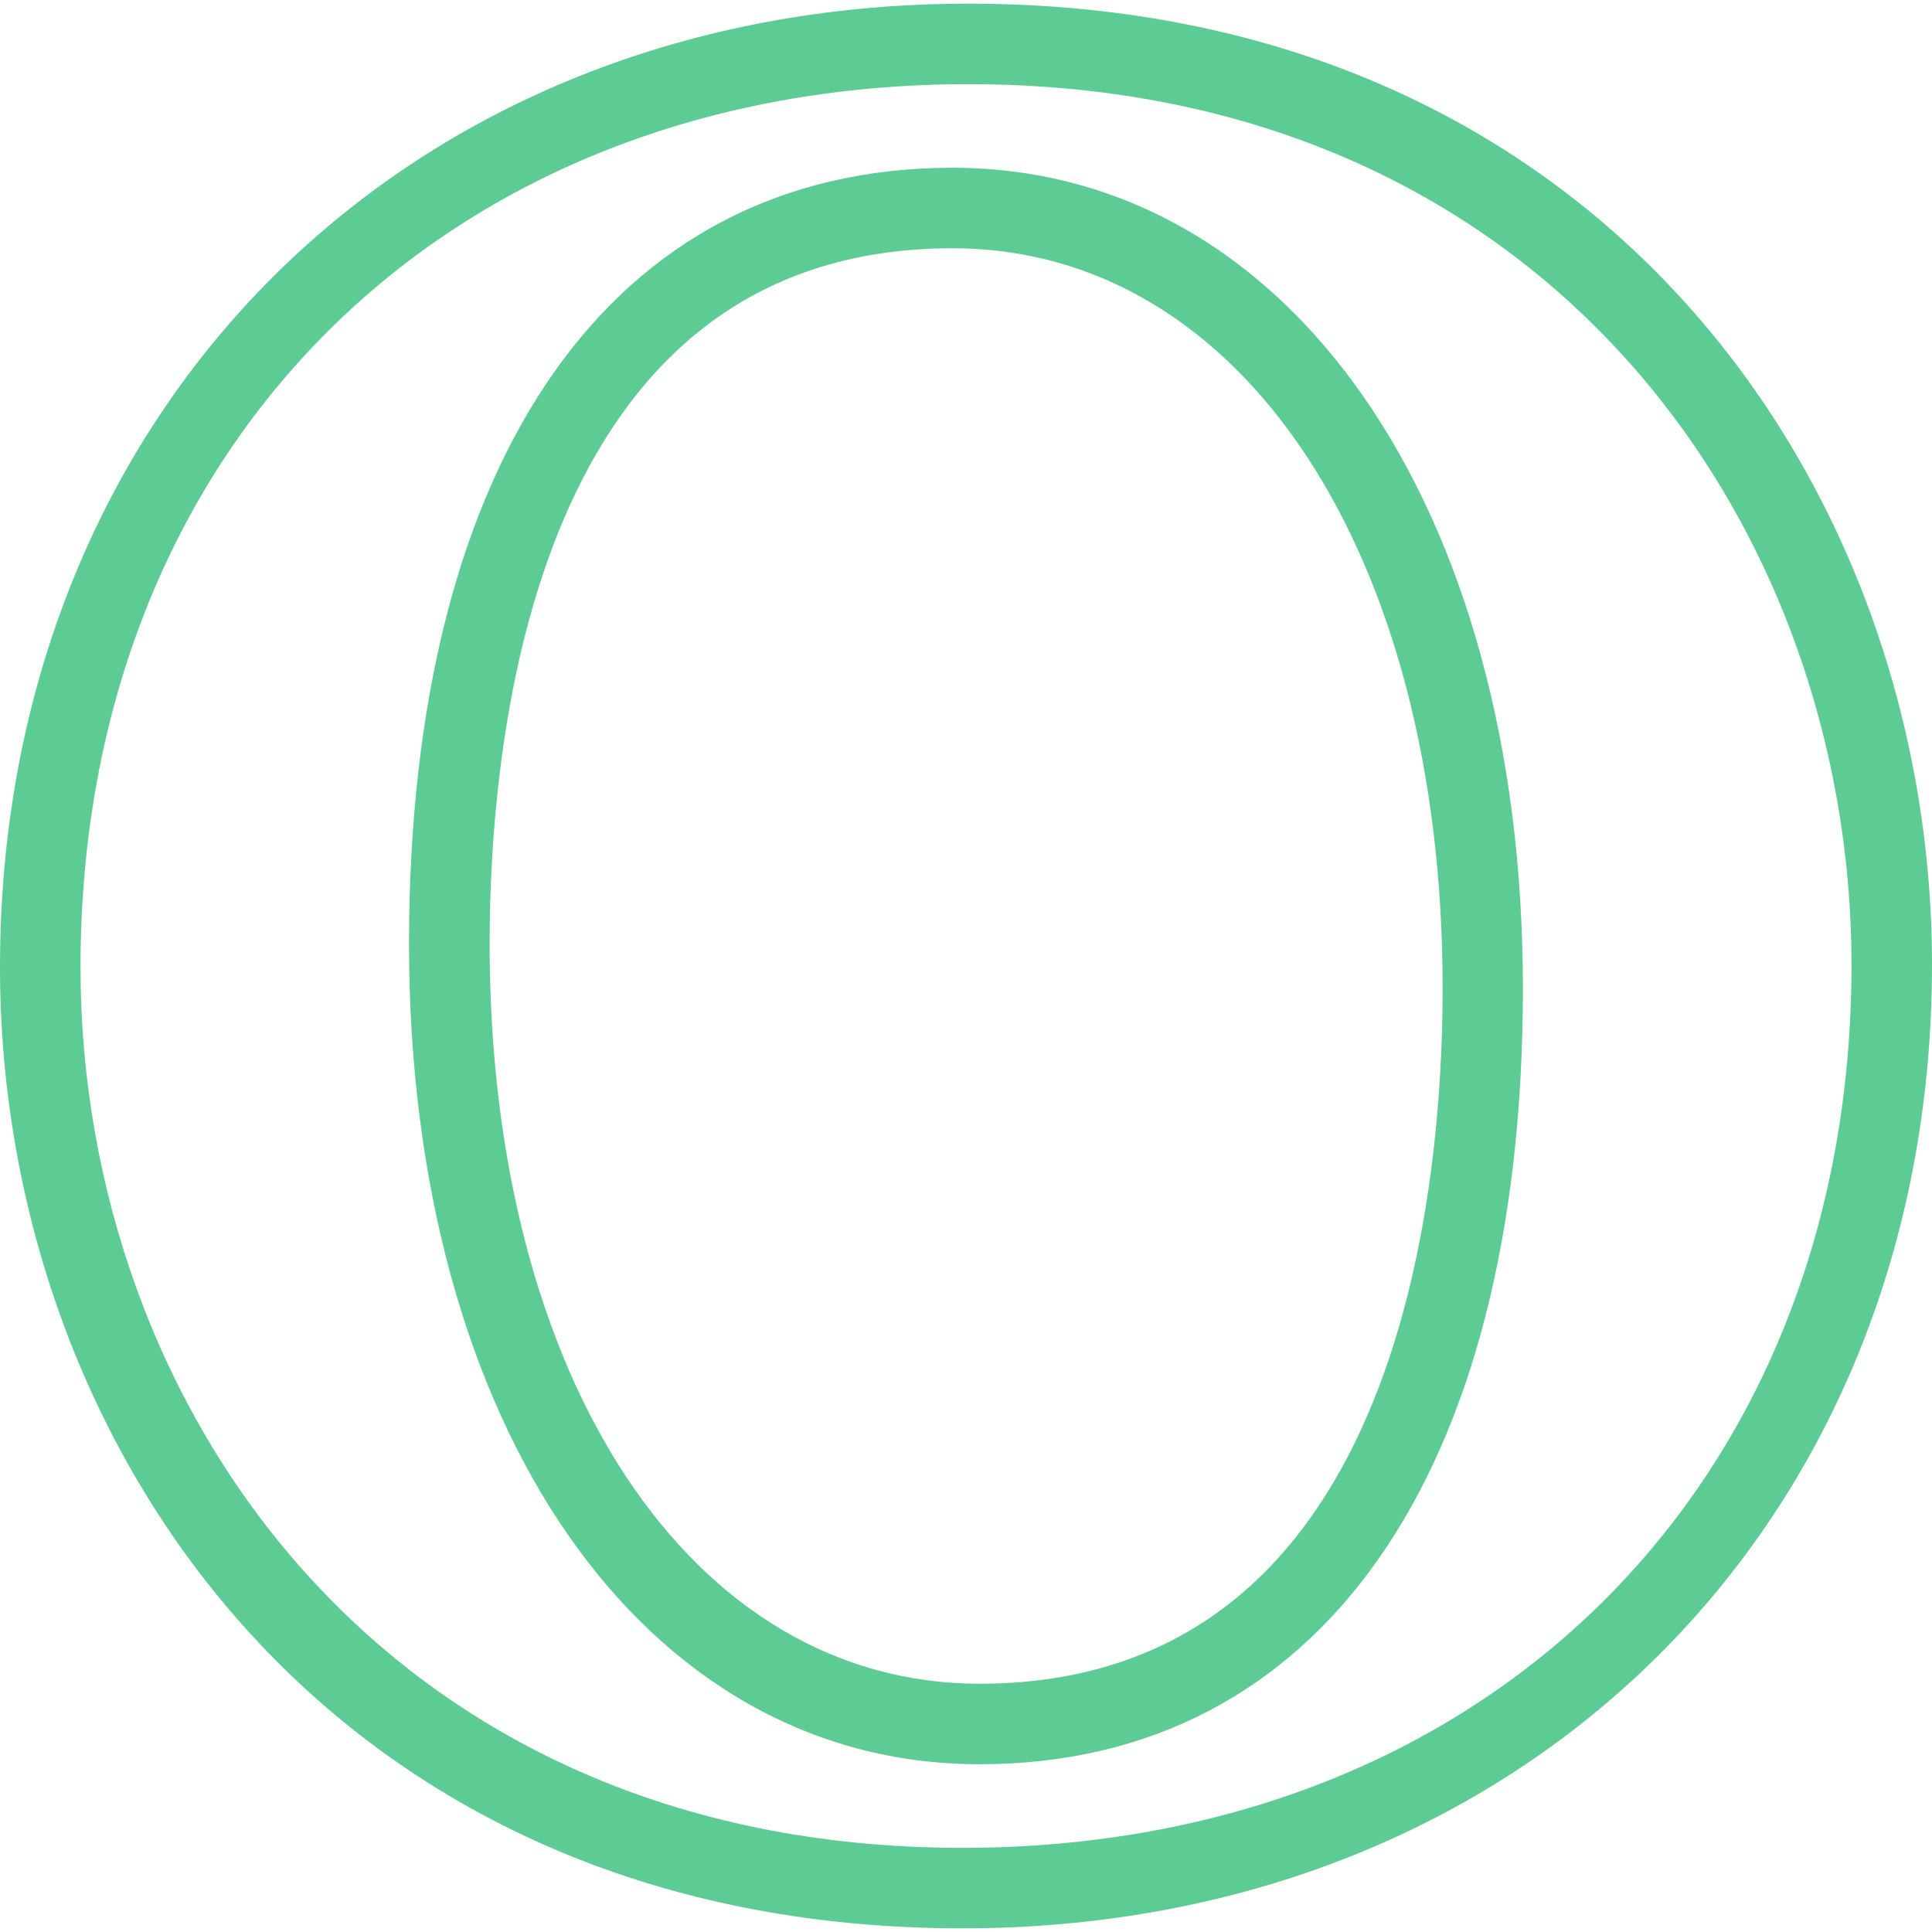 <svg xmlns="http://www.w3.org/2000/svg" width="48" height="48" viewBox="0 0 48 48">
  <path d="M23.909,47.909C8.212,47.909,0,35.9,0,24.03,0,10.159,10.119.091,24.061.091,39.777.091,48,12.1,48,23.97,48,37.841,37.868,47.909,23.909,47.909Zm.152-45.818C11.072,2.091,2,11.113,2,24.03,2,34.9,9.525,45.909,23.909,45.909,36.916,45.909,46,36.888,46,23.97,46,13.1,38.464,2.091,24.061,2.091Zm.273,41.741c-8.344,0-14.172-8.381-14.172-20.38,0-12.075,5.047-19.284,13.5-19.284,8.346,0,14.174,8.38,14.174,20.38C37.839,36.623,32.79,43.832,24.334,43.832ZM23.665,6.168c-10.382,0-11.5,12.087-11.5,17.284,0,10.822,5.005,18.38,12.172,18.38,10.384,0,11.505-12.087,11.505-17.284C35.839,13.726,30.833,6.168,23.665,6.168Z" fill="#5ccc94"/>
</svg>
